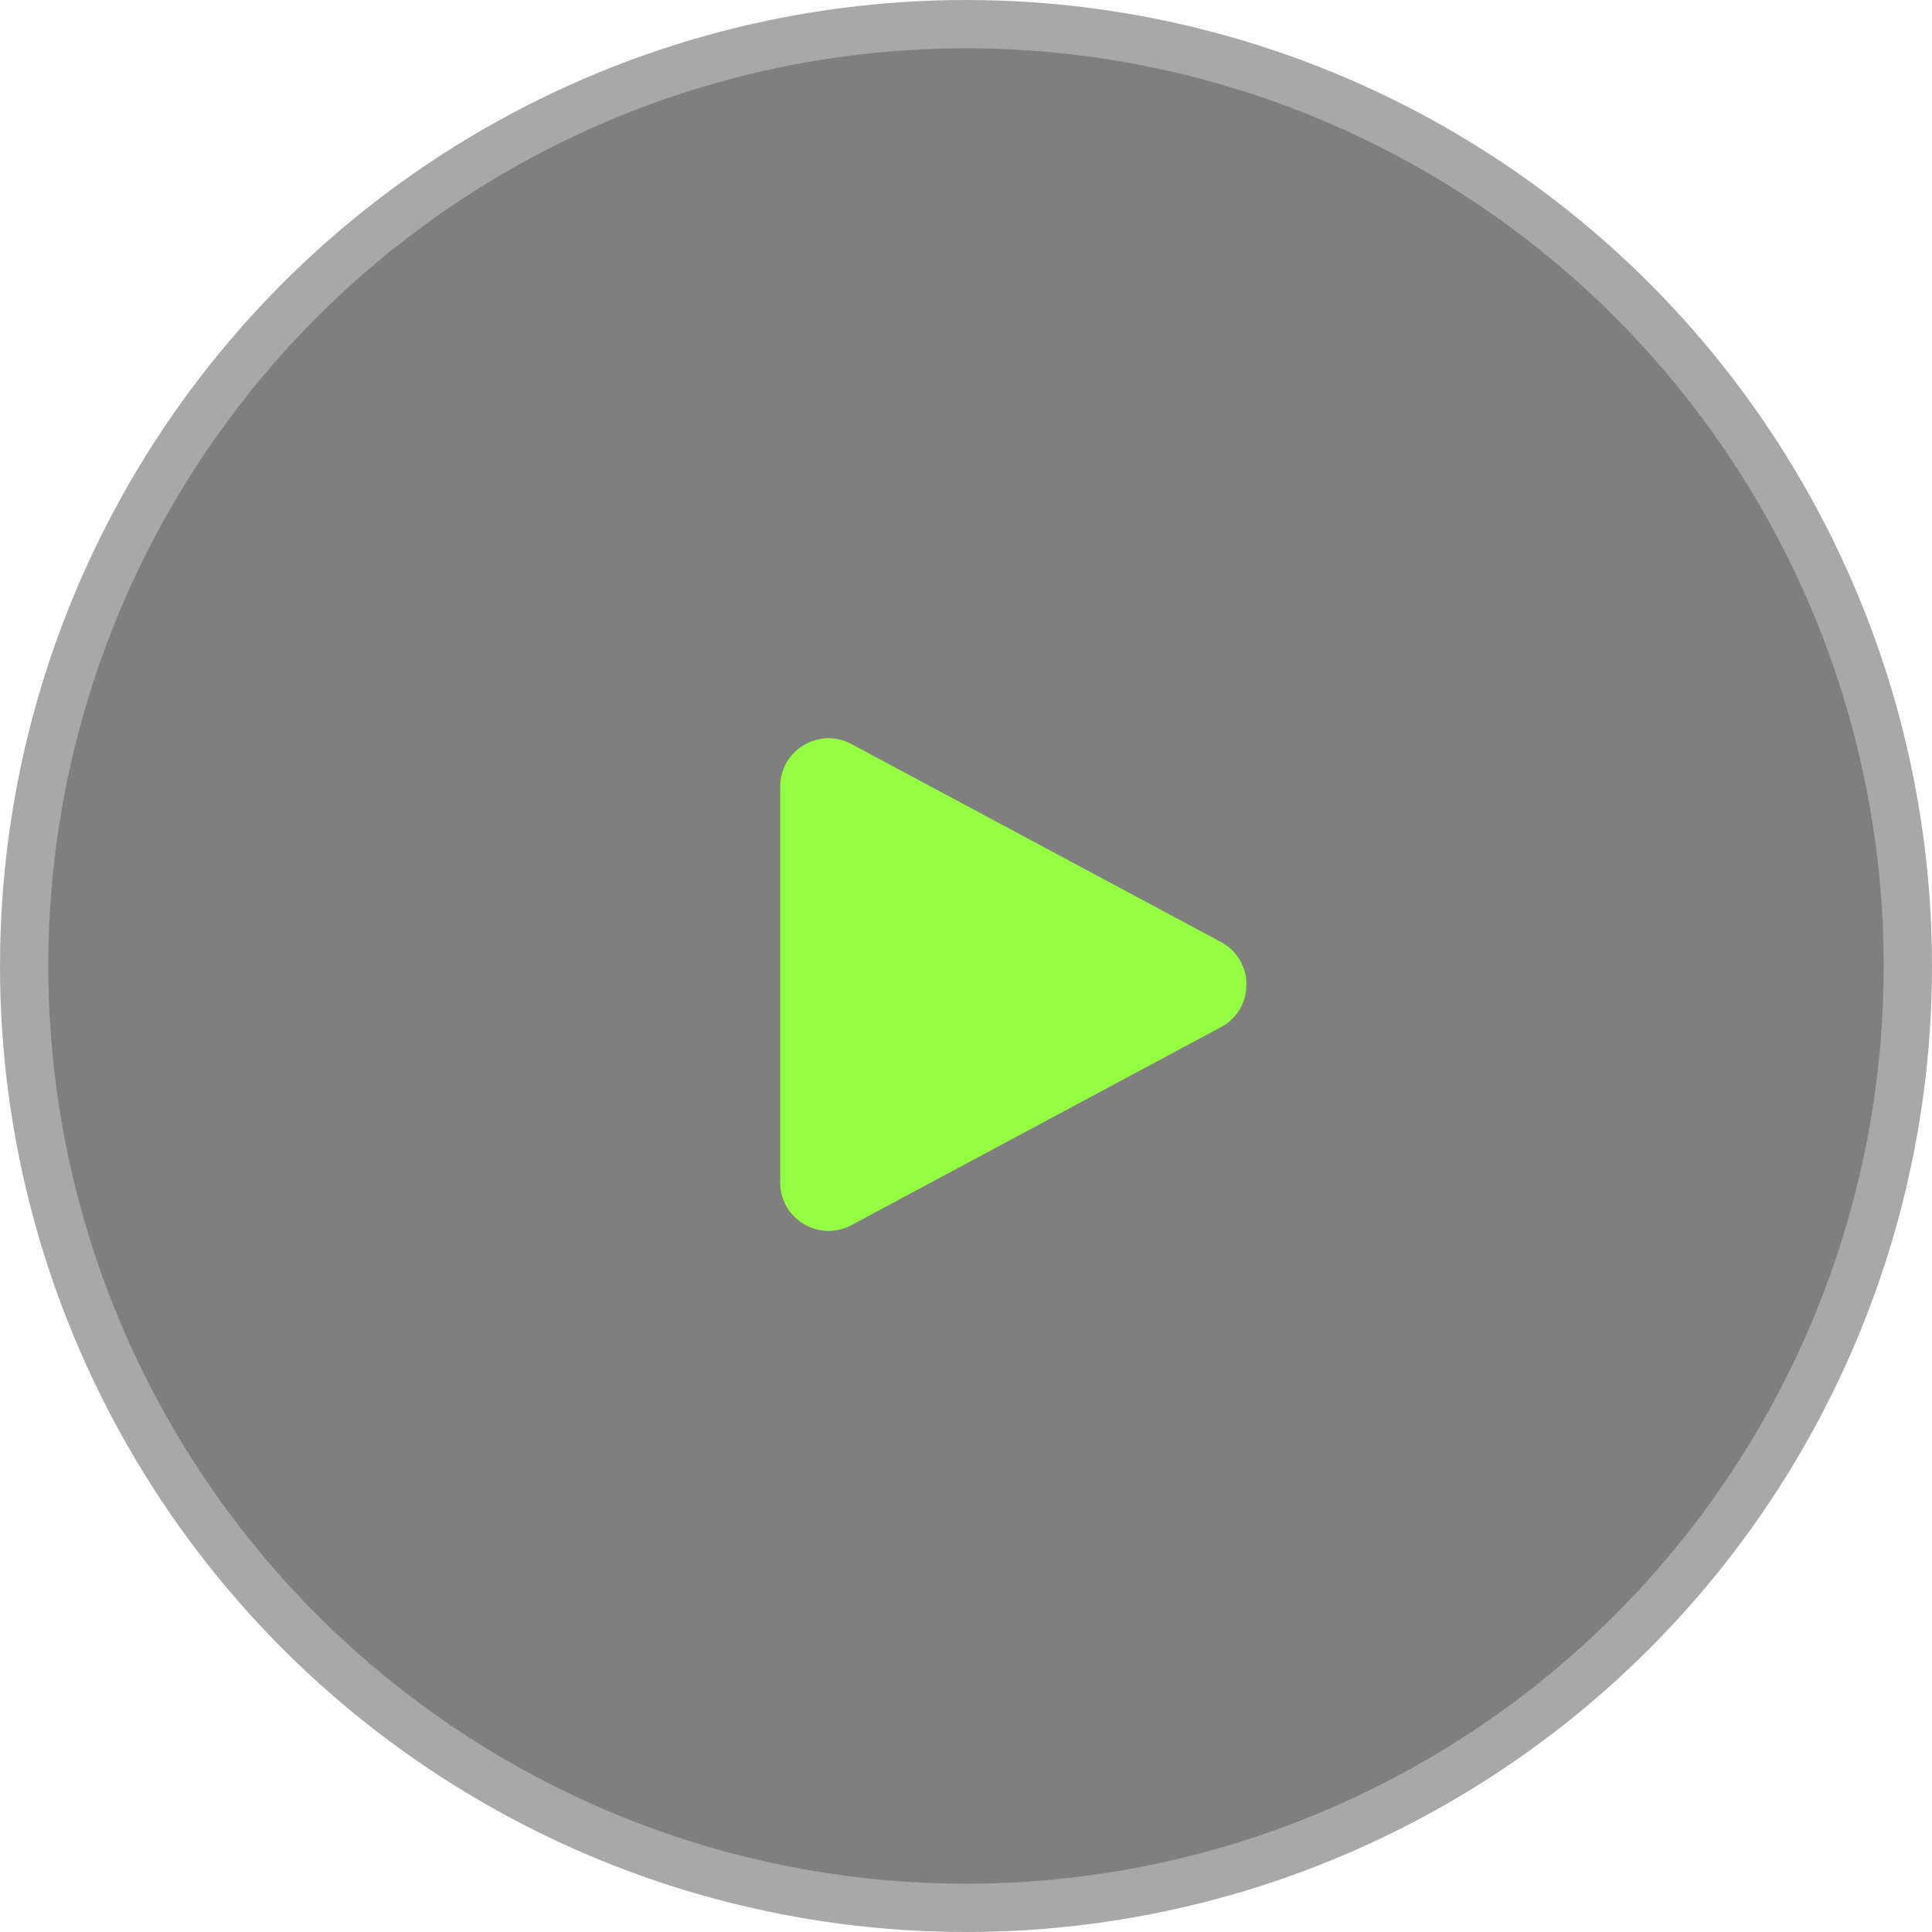<svg width="40" height="40" viewBox="0 0 40 40" fill="none" xmlns="http://www.w3.org/2000/svg">
<circle cx="20" cy="20" r="19.5" fill="black" fill-opacity="0.5" stroke="#A8A8A8"/>
<path d="M25.278 19.503C25.982 19.88 25.982 20.889 25.278 21.266L17.627 25.365C16.96 25.722 16.154 25.239 16.154 24.483V16.285C16.154 15.53 16.96 15.047 17.627 15.404L25.278 19.503Z" fill="#95FF42"/>
</svg>
